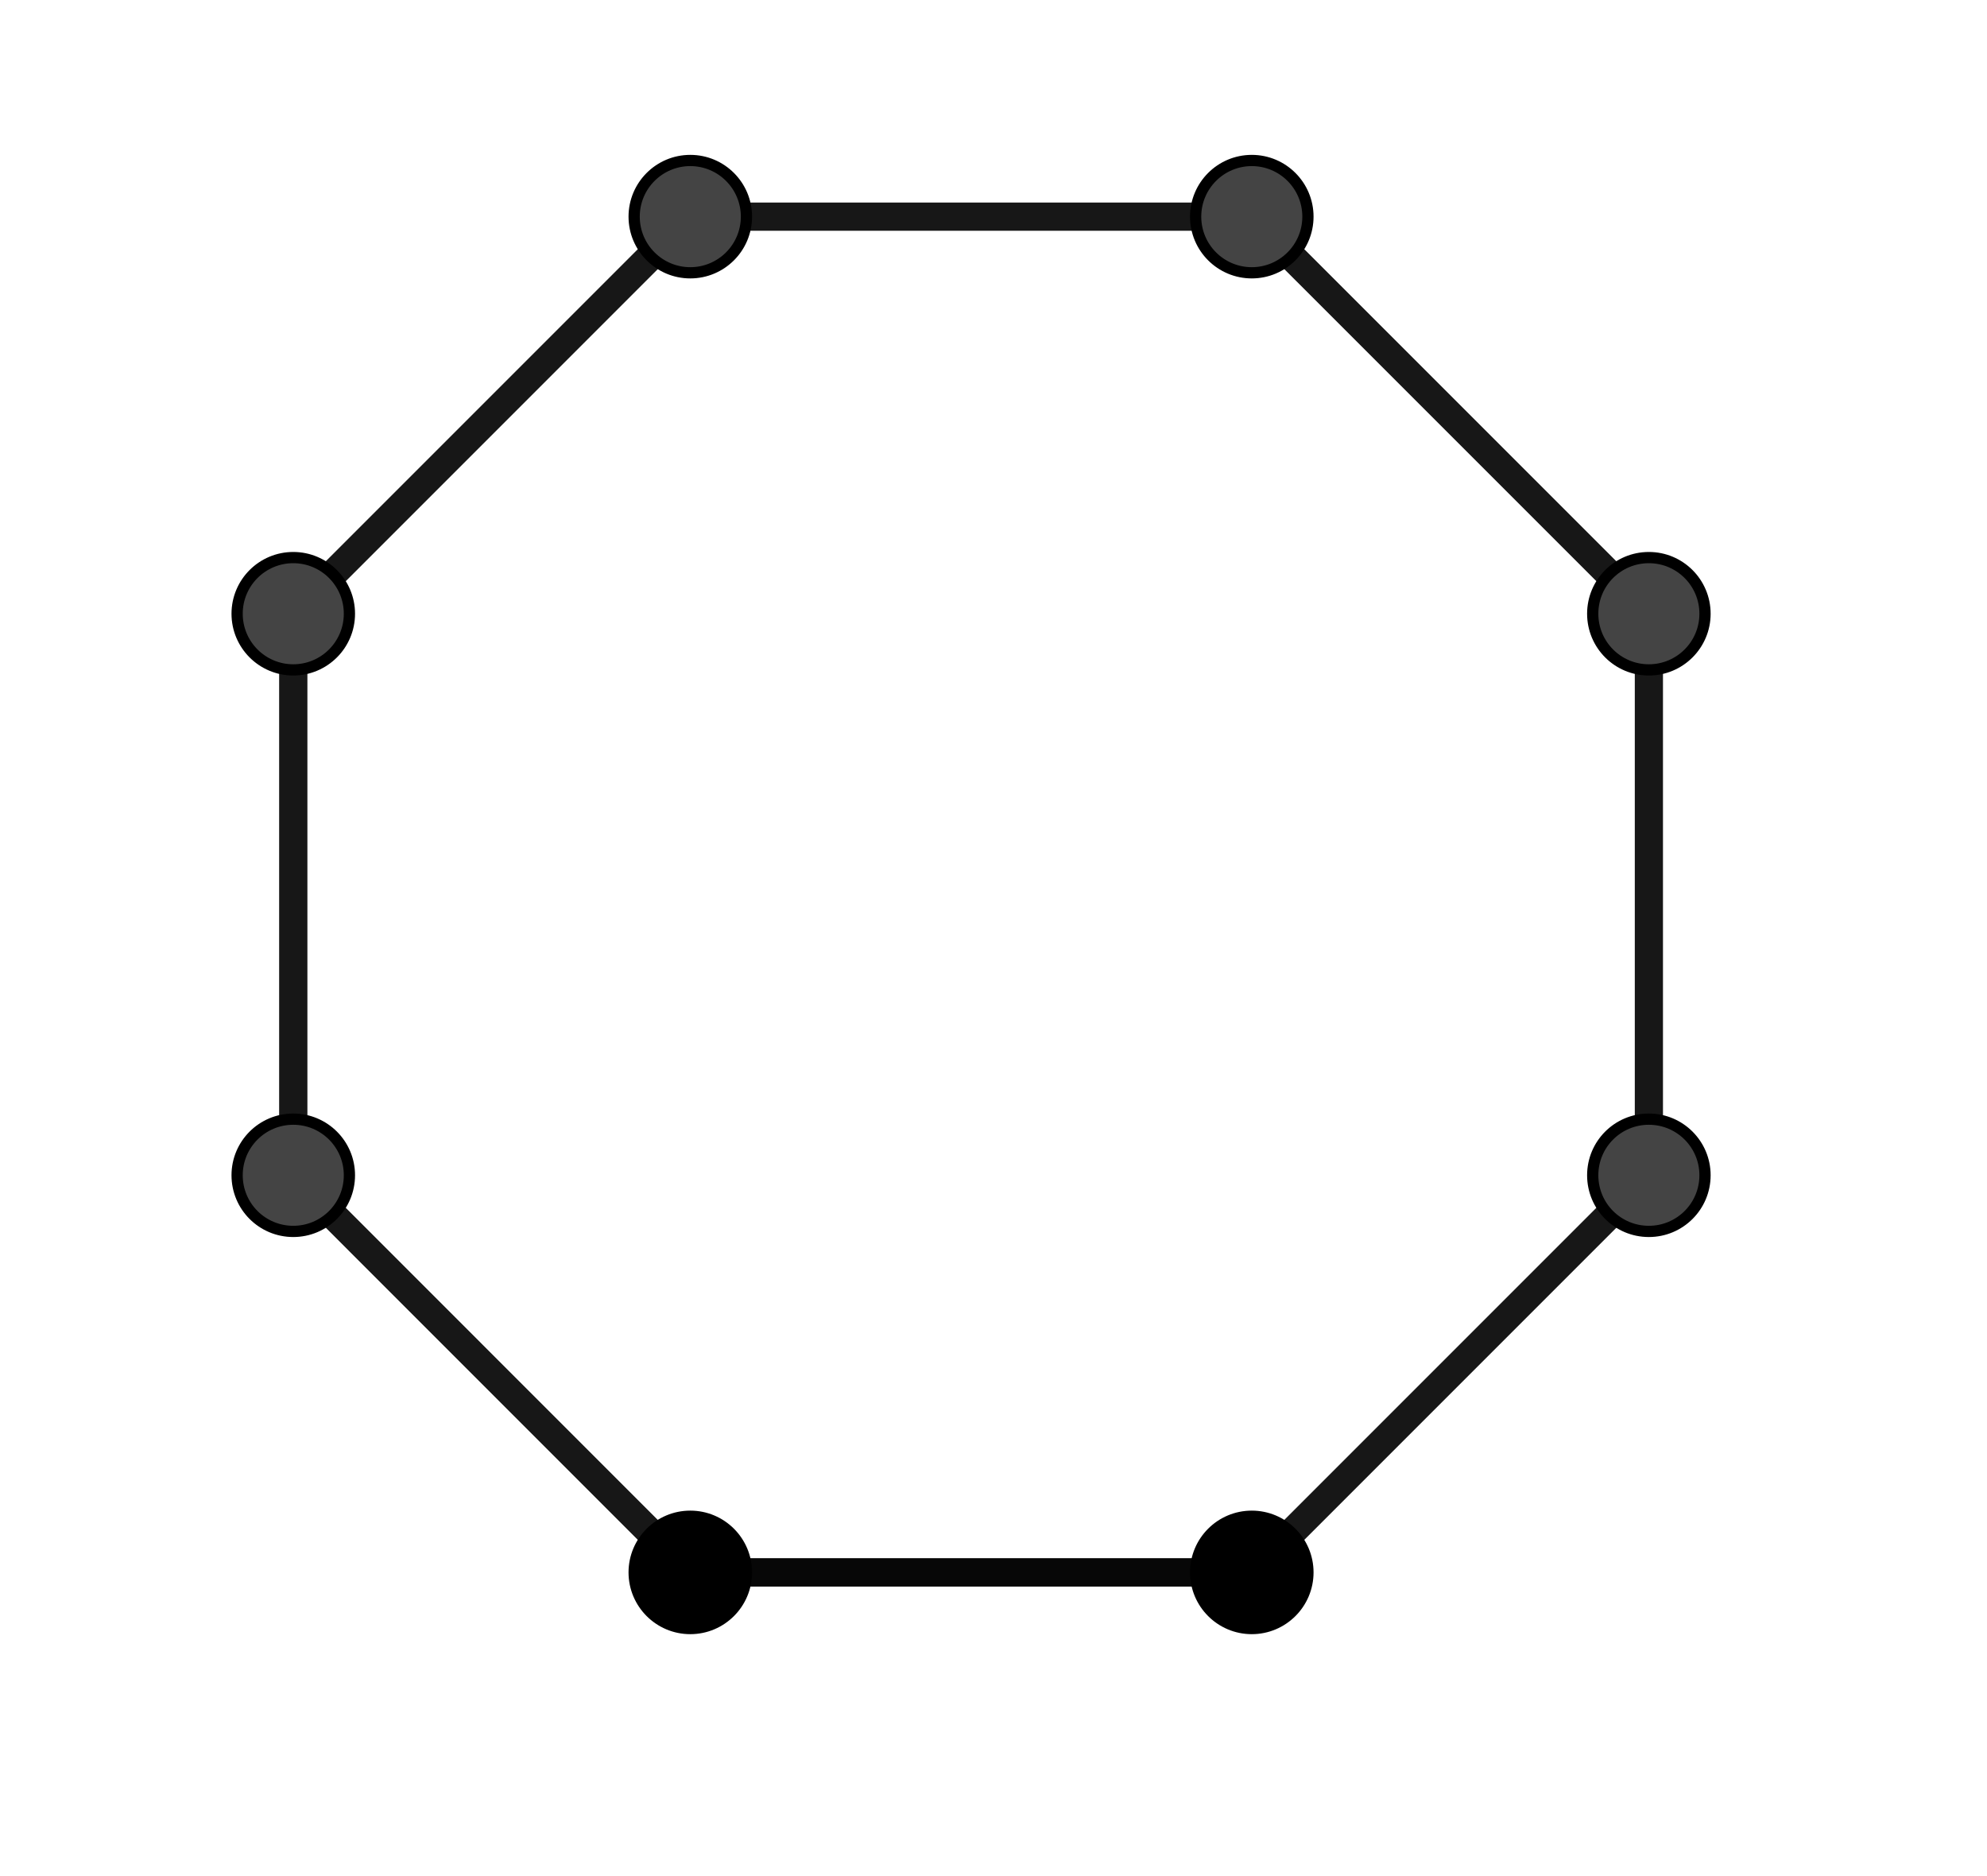 <?xml version="1.0" encoding="ISO-8859-1" standalone="no"?>

<svg 
     version="1.1"
     baseProfile="full"
     xmlns="http://www.w3.org/2000/svg"
     xmlns:xlink="http://www.w3.org/1999/xlink"
     xmlns:ev="http://www.w3.org/2001/xml-events"
     width="3.56cm"
     height="3.36cm"
     viewBox="0 0 176 167"
     >
<title>

</title>
<g stroke-linejoin="miter" stroke-dashoffset="0" stroke-dasharray="none" stroke-width="1" stroke-miterlimit="10.000" stroke-linecap="square">
<g id="misc">
</g><!-- misc -->
<g id="layer0">
<clipPath id="clipda0697c1-59ab-44f3-9cfb-289576f709ba">
  <path d="M 0 0 L 0 168.00 L 178.00 168.00 L 178.00 0 z"/>
</clipPath>
<g clip-path="url(#clip1)">
<g stroke-linejoin="round" stroke-width="2.5" stroke-linecap="round" fill="none" stroke-opacity=".698" stroke="#000000">
  <path d="M 61.000 140.00 L 111.00 140.00 L 146.36 104.64 L 146.36 54.645 L 111.00 19.289 L 61.000 19.289 L 25.645 54.645 L 25.645 104.64 z"/>
<title>Polígono pol1</title>
<desc>Polígono pol1: Polígono(A, B, 8)</desc>

</g> <!-- drawing style -->
</g> <!-- clip1 -->
<clipPath id="clip7e7cf110-5694-4367-8bc5-87054bc53e62">
  <path d="M 0 0 L 0 168.00 L 178.00 168.00 L 178.00 0 z"/>
</clipPath>
<g clip-path="url(#clip2)">
<g stroke-linejoin="round" stroke-width="2.5" stroke-linecap="round" fill="none" stroke-opacity=".698" stroke="#000000">
  <path d="M 61.000 140.00 L 111.00 140.00"/>
<title>Segmento f</title>
<desc>Segmento f: Segmento A, B</desc>

</g> <!-- drawing style -->
</g> <!-- clip2 -->
<clipPath id="clipdf41b7cf-601a-4664-8afc-7a99e978dd10">
  <path d="M 0 0 L 0 168.00 L 178.00 168.00 L 178.00 0 z"/>
</clipPath>
<g clip-path="url(#clip3)">
<g stroke-linejoin="round" stroke-width="2.5" stroke-linecap="round" fill="none" stroke-opacity=".698" stroke="#000000">
  <path d="M 61.000 140.00 L 111.00 140.00"/>
<title>Segmento g</title>
<desc>Segmento g: Segmento A, B</desc>

</g> <!-- drawing style -->
</g> <!-- clip3 -->
<clipPath id="clip41953907-0801-4c0f-972c-6e671f06f34c">
  <path d="M 0 0 L 0 168.00 L 178.00 168.00 L 178.00 0 z"/>
</clipPath>
<g clip-path="url(#clip4)">
<g stroke-linejoin="round" stroke-width="2.5" stroke-linecap="round" fill="none" stroke-opacity=".698" stroke="#000000">
  <path d="M 111.00 140.00 L 146.36 104.64"/>
<title>Segmento h</title>
<desc>Segmento h: Segmento B, C</desc>

</g> <!-- drawing style -->
</g> <!-- clip4 -->
<clipPath id="clip3fe32bdb-4b8f-465c-9b06-ae9a61944b63">
  <path d="M 0 0 L 0 168.00 L 178.00 168.00 L 178.00 0 z"/>
</clipPath>
<g clip-path="url(#clip5)">
<g stroke-linejoin="round" stroke-width="2.5" stroke-linecap="round" fill="none" stroke-opacity=".698" stroke="#000000">
  <path d="M 146.36 104.64 L 146.36 54.645"/>
<title>Segmento i</title>
<desc>Segmento i: Segmento C, D</desc>

</g> <!-- drawing style -->
</g> <!-- clip5 -->
<clipPath id="clip505ad653-f923-4d7e-9896-4a064f4a65e3">
  <path d="M 0 0 L 0 168.00 L 178.00 168.00 L 178.00 0 z"/>
</clipPath>
<g clip-path="url(#clip6)">
<g stroke-linejoin="round" stroke-width="2.5" stroke-linecap="round" fill="none" stroke-opacity=".698" stroke="#000000">
  <path d="M 146.36 54.645 L 111.00 19.289"/>
<title>Segmento j</title>
<desc>Segmento j: Segmento D, E</desc>

</g> <!-- drawing style -->
</g> <!-- clip6 -->
<clipPath id="clip493de431-d1f1-49f8-ade6-accda8e4ed4c">
  <path d="M 0 0 L 0 168.00 L 178.00 168.00 L 178.00 0 z"/>
</clipPath>
<g clip-path="url(#clip7)">
<g stroke-linejoin="round" stroke-width="2.5" stroke-linecap="round" fill="none" stroke-opacity=".698" stroke="#000000">
  <path d="M 111.00 19.289 L 61.000 19.289"/>
<title>Segmento k</title>
<desc>Segmento k: Segmento E, F</desc>

</g> <!-- drawing style -->
</g> <!-- clip7 -->
<clipPath id="clipdff8b598-1d3f-43f5-93be-65ab0683bac8">
  <path d="M 0 0 L 0 168.00 L 178.00 168.00 L 178.00 0 z"/>
</clipPath>
<g clip-path="url(#clip8)">
<g stroke-linejoin="round" stroke-width="2.5" stroke-linecap="round" fill="none" stroke-opacity=".698" stroke="#000000">
  <path d="M 61.000 19.289 L 25.645 54.645"/>
<title>Segmento l</title>
<desc>Segmento l: Segmento F, G</desc>

</g> <!-- drawing style -->
</g> <!-- clip8 -->
<clipPath id="clip45ba3886-14a5-4ad9-810c-281ae252242d">
  <path d="M 0 0 L 0 168.00 L 178.00 168.00 L 178.00 0 z"/>
</clipPath>
<g clip-path="url(#clip9)">
<g stroke-linejoin="round" stroke-width="2.5" stroke-linecap="round" fill="none" stroke-opacity=".698" stroke="#000000">
  <path d="M 25.645 54.645 L 25.645 104.64"/>
<title>Segmento m</title>
<desc>Segmento m: Segmento G, H</desc>

</g> <!-- drawing style -->
</g> <!-- clip9 -->
<clipPath id="clip4b264a05-b933-4814-b800-bfbfb1bdf223">
  <path d="M 0 0 L 0 168.00 L 178.00 168.00 L 178.00 0 z"/>
</clipPath>
<g clip-path="url(#clip10)">
<g stroke-linejoin="round" stroke-width="2.5" stroke-linecap="round" fill="none" stroke-opacity=".698" stroke="#000000">
  <path d="M 25.645 104.64 L 61.000 140.00"/>
<title>Segmento n</title>
<desc>Segmento n: Segmento H, A</desc>

</g> <!-- drawing style -->
</g> <!-- clip10 -->
<clipPath id="clipb575c6c5-a43f-4f60-b4d8-cb146894c007">
  <path d="M 0 0 L 0 168.00 L 178.00 168.00 L 178.00 0 z"/>
</clipPath>
<g clip-path="url(#clip11)">
<g fill-opacity="1" fill-rule="nonzero" stroke="none" fill="#000000">
  <path d="M 66.000 140.00 C 66.000 142.76 63.761 145.00 61.000 145.00 C 58.239 145.00 56.000 142.76 56.000 140.00 C 56.000 137.24 58.239 135.00 61.000 135.00 C 63.761 135.00 66.000 137.24 66.000 140.00 z"/>
<title>Ponto A</title>
<desc>A = (0.44, -1.16)</desc>

</g> <!-- drawing style -->
</g> <!-- clip11 -->
<clipPath id="clipa1884ec8-7afa-41a6-a7fa-3a3fb43130f2">
  <path d="M 0 0 L 0 168.00 L 178.00 168.00 L 178.00 0 z"/>
</clipPath>
<g clip-path="url(#clip12)">
<g stroke-linejoin="round" stroke-linecap="round" fill="none" stroke-opacity="1" stroke="#000000">
  <path d="M 66.000 140.00 C 66.000 142.76 63.761 145.00 61.000 145.00 C 58.239 145.00 56.000 142.76 56.000 140.00 C 56.000 137.24 58.239 135.00 61.000 135.00 C 63.761 135.00 66.000 137.24 66.000 140.00 z"/>
<title>Ponto A</title>
<desc>A = (0.44, -1.16)</desc>

</g> <!-- drawing style -->
</g> <!-- clip12 -->
<clipPath id="clipe0dd98ea-7b58-4693-9798-649fca68c209">
  <path d="M 0 0 L 0 168.00 L 178.00 168.00 L 178.00 0 z"/>
</clipPath>
<g clip-path="url(#clip13)">
<g fill-opacity="1" fill-rule="nonzero" stroke="none" fill="#000000">
  <path d="M 116.00 140.00 C 116.00 142.76 113.76 145.00 111.00 145.00 C 108.24 145.00 106.00 142.76 106.00 140.00 C 106.00 137.24 108.24 135.00 111.00 135.00 C 113.76 135.00 116.00 137.24 116.00 140.00 z"/>
<title>Ponto B</title>
<desc>Ponto B: Ponto sobre Círculo(A, 1)</desc>

</g> <!-- drawing style -->
</g> <!-- clip13 -->
<clipPath id="clip0dad95d3-2f41-4b78-8920-964039329397">
  <path d="M 0 0 L 0 168.00 L 178.00 168.00 L 178.00 0 z"/>
</clipPath>
<g clip-path="url(#clip14)">
<g stroke-linejoin="round" stroke-linecap="round" fill="none" stroke-opacity="1" stroke="#000000">
  <path d="M 116.00 140.00 C 116.00 142.76 113.76 145.00 111.00 145.00 C 108.24 145.00 106.00 142.76 106.00 140.00 C 106.00 137.24 108.24 135.00 111.00 135.00 C 113.76 135.00 116.00 137.24 116.00 140.00 z"/>
<title>Ponto B</title>
<desc>Ponto B: Ponto sobre Círculo(A, 1)</desc>

</g> <!-- drawing style -->
</g> <!-- clip14 -->
<clipPath id="clip531ca210-0017-46b2-819f-b2bf7149e05d">
  <path d="M 0 0 L 0 168.00 L 178.00 168.00 L 178.00 0 z"/>
</clipPath>
<g clip-path="url(#clip15)">
<g fill-opacity="1" fill-rule="nonzero" stroke="none" fill="#444444">
  <path d="M 151.36 104.64 C 151.36 107.41 149.12 109.64 146.36 109.64 C 143.59 109.64 141.36 107.41 141.36 104.64 C 141.36 101.88 143.59 99.645 146.36 99.645 C 149.12 99.645 151.36 101.88 151.36 104.64 z"/>
<title>Ponto C</title>
<desc>Ponto C: Polígono(A, B, 8)</desc>

</g> <!-- drawing style -->
</g> <!-- clip15 -->
<clipPath id="clipf292ff2f-7282-4187-a749-749325b8427d">
  <path d="M 0 0 L 0 168.00 L 178.00 168.00 L 178.00 0 z"/>
</clipPath>
<g clip-path="url(#clip16)">
<g stroke-linejoin="round" stroke-linecap="round" fill="none" stroke-opacity="1" stroke="#000000">
  <path d="M 151.36 104.64 C 151.36 107.41 149.12 109.64 146.36 109.64 C 143.59 109.64 141.36 107.41 141.36 104.64 C 141.36 101.88 143.59 99.645 146.36 99.645 C 149.12 99.645 151.36 101.88 151.36 104.64 z"/>
<title>Ponto C</title>
<desc>Ponto C: Polígono(A, B, 8)</desc>

</g> <!-- drawing style -->
</g> <!-- clip16 -->
<clipPath id="clipf61003ca-2224-4771-9334-782b5e738080">
  <path d="M 0 0 L 0 168.00 L 178.00 168.00 L 178.00 0 z"/>
</clipPath>
<g clip-path="url(#clip17)">
<g fill-opacity="1" fill-rule="nonzero" stroke="none" fill="#444444">
  <path d="M 151.36 54.645 C 151.36 57.406 149.12 59.645 146.36 59.645 C 143.59 59.645 141.36 57.406 141.36 54.645 C 141.36 51.883 143.59 49.645 146.36 49.645 C 149.12 49.645 151.36 51.883 151.36 54.645 z"/>
<title>Ponto D</title>
<desc>Ponto D: Polígono(A, B, 8)</desc>

</g> <!-- drawing style -->
</g> <!-- clip17 -->
<clipPath id="clip99e436b7-dacb-4b30-a577-ceda13b2ef57">
  <path d="M 0 0 L 0 168.00 L 178.00 168.00 L 178.00 0 z"/>
</clipPath>
<g clip-path="url(#clip18)">
<g stroke-linejoin="round" stroke-linecap="round" fill="none" stroke-opacity="1" stroke="#000000">
  <path d="M 151.36 54.645 C 151.36 57.406 149.12 59.645 146.36 59.645 C 143.59 59.645 141.36 57.406 141.36 54.645 C 141.36 51.883 143.59 49.645 146.36 49.645 C 149.12 49.645 151.36 51.883 151.36 54.645 z"/>
<title>Ponto D</title>
<desc>Ponto D: Polígono(A, B, 8)</desc>

</g> <!-- drawing style -->
</g> <!-- clip18 -->
<clipPath id="clip9933d818-a19a-4ff9-9ceb-d7ffce36c574">
  <path d="M 0 0 L 0 168.00 L 178.00 168.00 L 178.00 0 z"/>
</clipPath>
<g clip-path="url(#clip19)">
<g fill-opacity="1" fill-rule="nonzero" stroke="none" fill="#444444">
  <path d="M 116.00 19.289 C 116.00 22.051 113.76 24.289 111.00 24.289 C 108.24 24.289 106.00 22.051 106.00 19.289 C 106.00 16.528 108.24 14.289 111.00 14.289 C 113.76 14.289 116.00 16.528 116.00 19.289 z"/>
<title>Ponto E</title>
<desc>Ponto E: Polígono(A, B, 8)</desc>

</g> <!-- drawing style -->
</g> <!-- clip19 -->
<clipPath id="clip379a74fa-26fc-4692-8f1d-6b01452f067a">
  <path d="M 0 0 L 0 168.00 L 178.00 168.00 L 178.00 0 z"/>
</clipPath>
<g clip-path="url(#clip20)">
<g stroke-linejoin="round" stroke-linecap="round" fill="none" stroke-opacity="1" stroke="#000000">
  <path d="M 116.00 19.289 C 116.00 22.051 113.76 24.289 111.00 24.289 C 108.24 24.289 106.00 22.051 106.00 19.289 C 106.00 16.528 108.24 14.289 111.00 14.289 C 113.76 14.289 116.00 16.528 116.00 19.289 z"/>
<title>Ponto E</title>
<desc>Ponto E: Polígono(A, B, 8)</desc>

</g> <!-- drawing style -->
</g> <!-- clip20 -->
<clipPath id="clip890855e2-778b-4f81-9afa-a2c03b477767">
  <path d="M 0 0 L 0 168.00 L 178.00 168.00 L 178.00 0 z"/>
</clipPath>
<g clip-path="url(#clip21)">
<g fill-opacity="1" fill-rule="nonzero" stroke="none" fill="#444444">
  <path d="M 66.000 19.289 C 66.000 22.051 63.761 24.289 61.000 24.289 C 58.239 24.289 56.000 22.051 56.000 19.289 C 56.000 16.528 58.239 14.289 61.000 14.289 C 63.761 14.289 66.000 16.528 66.000 19.289 z"/>
<title>Ponto F</title>
<desc>Ponto F: Polígono(A, B, 8)</desc>

</g> <!-- drawing style -->
</g> <!-- clip21 -->
<clipPath id="clip50f32080-a01c-4fc1-afe7-a60ab297077a">
  <path d="M 0 0 L 0 168.00 L 178.00 168.00 L 178.00 0 z"/>
</clipPath>
<g clip-path="url(#clip22)">
<g stroke-linejoin="round" stroke-linecap="round" fill="none" stroke-opacity="1" stroke="#000000">
  <path d="M 66.000 19.289 C 66.000 22.051 63.761 24.289 61.000 24.289 C 58.239 24.289 56.000 22.051 56.000 19.289 C 56.000 16.528 58.239 14.289 61.000 14.289 C 63.761 14.289 66.000 16.528 66.000 19.289 z"/>
<title>Ponto F</title>
<desc>Ponto F: Polígono(A, B, 8)</desc>

</g> <!-- drawing style -->
</g> <!-- clip22 -->
<clipPath id="clipf05bd2cc-ca5e-42e8-8466-b4c92a63f3f6">
  <path d="M 0 0 L 0 168.00 L 178.00 168.00 L 178.00 0 z"/>
</clipPath>
<g clip-path="url(#clip23)">
<g fill-opacity="1" fill-rule="nonzero" stroke="none" fill="#444444">
  <path d="M 30.645 54.645 C 30.645 57.406 28.406 59.645 25.645 59.645 C 22.883 59.645 20.645 57.406 20.645 54.645 C 20.645 51.883 22.883 49.645 25.645 49.645 C 28.406 49.645 30.645 51.883 30.645 54.645 z"/>
<title>Ponto G</title>
<desc>Ponto G: Polígono(A, B, 8)</desc>

</g> <!-- drawing style -->
</g> <!-- clip23 -->
<clipPath id="clip94787687-b1d2-4d7e-9e0b-189323b70212">
  <path d="M 0 0 L 0 168.00 L 178.00 168.00 L 178.00 0 z"/>
</clipPath>
<g clip-path="url(#clip24)">
<g stroke-linejoin="round" stroke-linecap="round" fill="none" stroke-opacity="1" stroke="#000000">
  <path d="M 30.645 54.645 C 30.645 57.406 28.406 59.645 25.645 59.645 C 22.883 59.645 20.645 57.406 20.645 54.645 C 20.645 51.883 22.883 49.645 25.645 49.645 C 28.406 49.645 30.645 51.883 30.645 54.645 z"/>
<title>Ponto G</title>
<desc>Ponto G: Polígono(A, B, 8)</desc>

</g> <!-- drawing style -->
</g> <!-- clip24 -->
<clipPath id="clip15a3e1a0-6093-4fcd-9fc2-14ce8d98fb6e">
  <path d="M 0 0 L 0 168.00 L 178.00 168.00 L 178.00 0 z"/>
</clipPath>
<g clip-path="url(#clip25)">
<g fill-opacity="1" fill-rule="nonzero" stroke="none" fill="#444444">
  <path d="M 30.645 104.64 C 30.645 107.41 28.406 109.64 25.645 109.64 C 22.883 109.64 20.645 107.41 20.645 104.64 C 20.645 101.88 22.883 99.645 25.645 99.645 C 28.406 99.645 30.645 101.88 30.645 104.64 z"/>
<title>Ponto H</title>
<desc>Ponto H: Polígono(A, B, 8)</desc>

</g> <!-- drawing style -->
</g> <!-- clip25 -->
<clipPath id="clip73b2976c-ba37-4786-8d88-4d2fd85ae193">
  <path d="M 0 0 L 0 168.00 L 178.00 168.00 L 178.00 0 z"/>
</clipPath>
<g clip-path="url(#clip26)">
<g stroke-linejoin="round" stroke-linecap="round" fill="none" stroke-opacity="1" stroke="#000000">
  <path d="M 30.645 104.64 C 30.645 107.41 28.406 109.64 25.645 109.64 C 22.883 109.64 20.645 107.41 20.645 104.64 C 20.645 101.88 22.883 99.645 25.645 99.645 C 28.406 99.645 30.645 101.88 30.645 104.64 z"/>
<title>Ponto H</title>
<desc>Ponto H: Polígono(A, B, 8)</desc>

</g> <!-- drawing style -->
</g> <!-- clip26 -->
</g><!-- layer0 -->
</g> <!-- default stroke -->
</svg> <!-- bounding box -->
